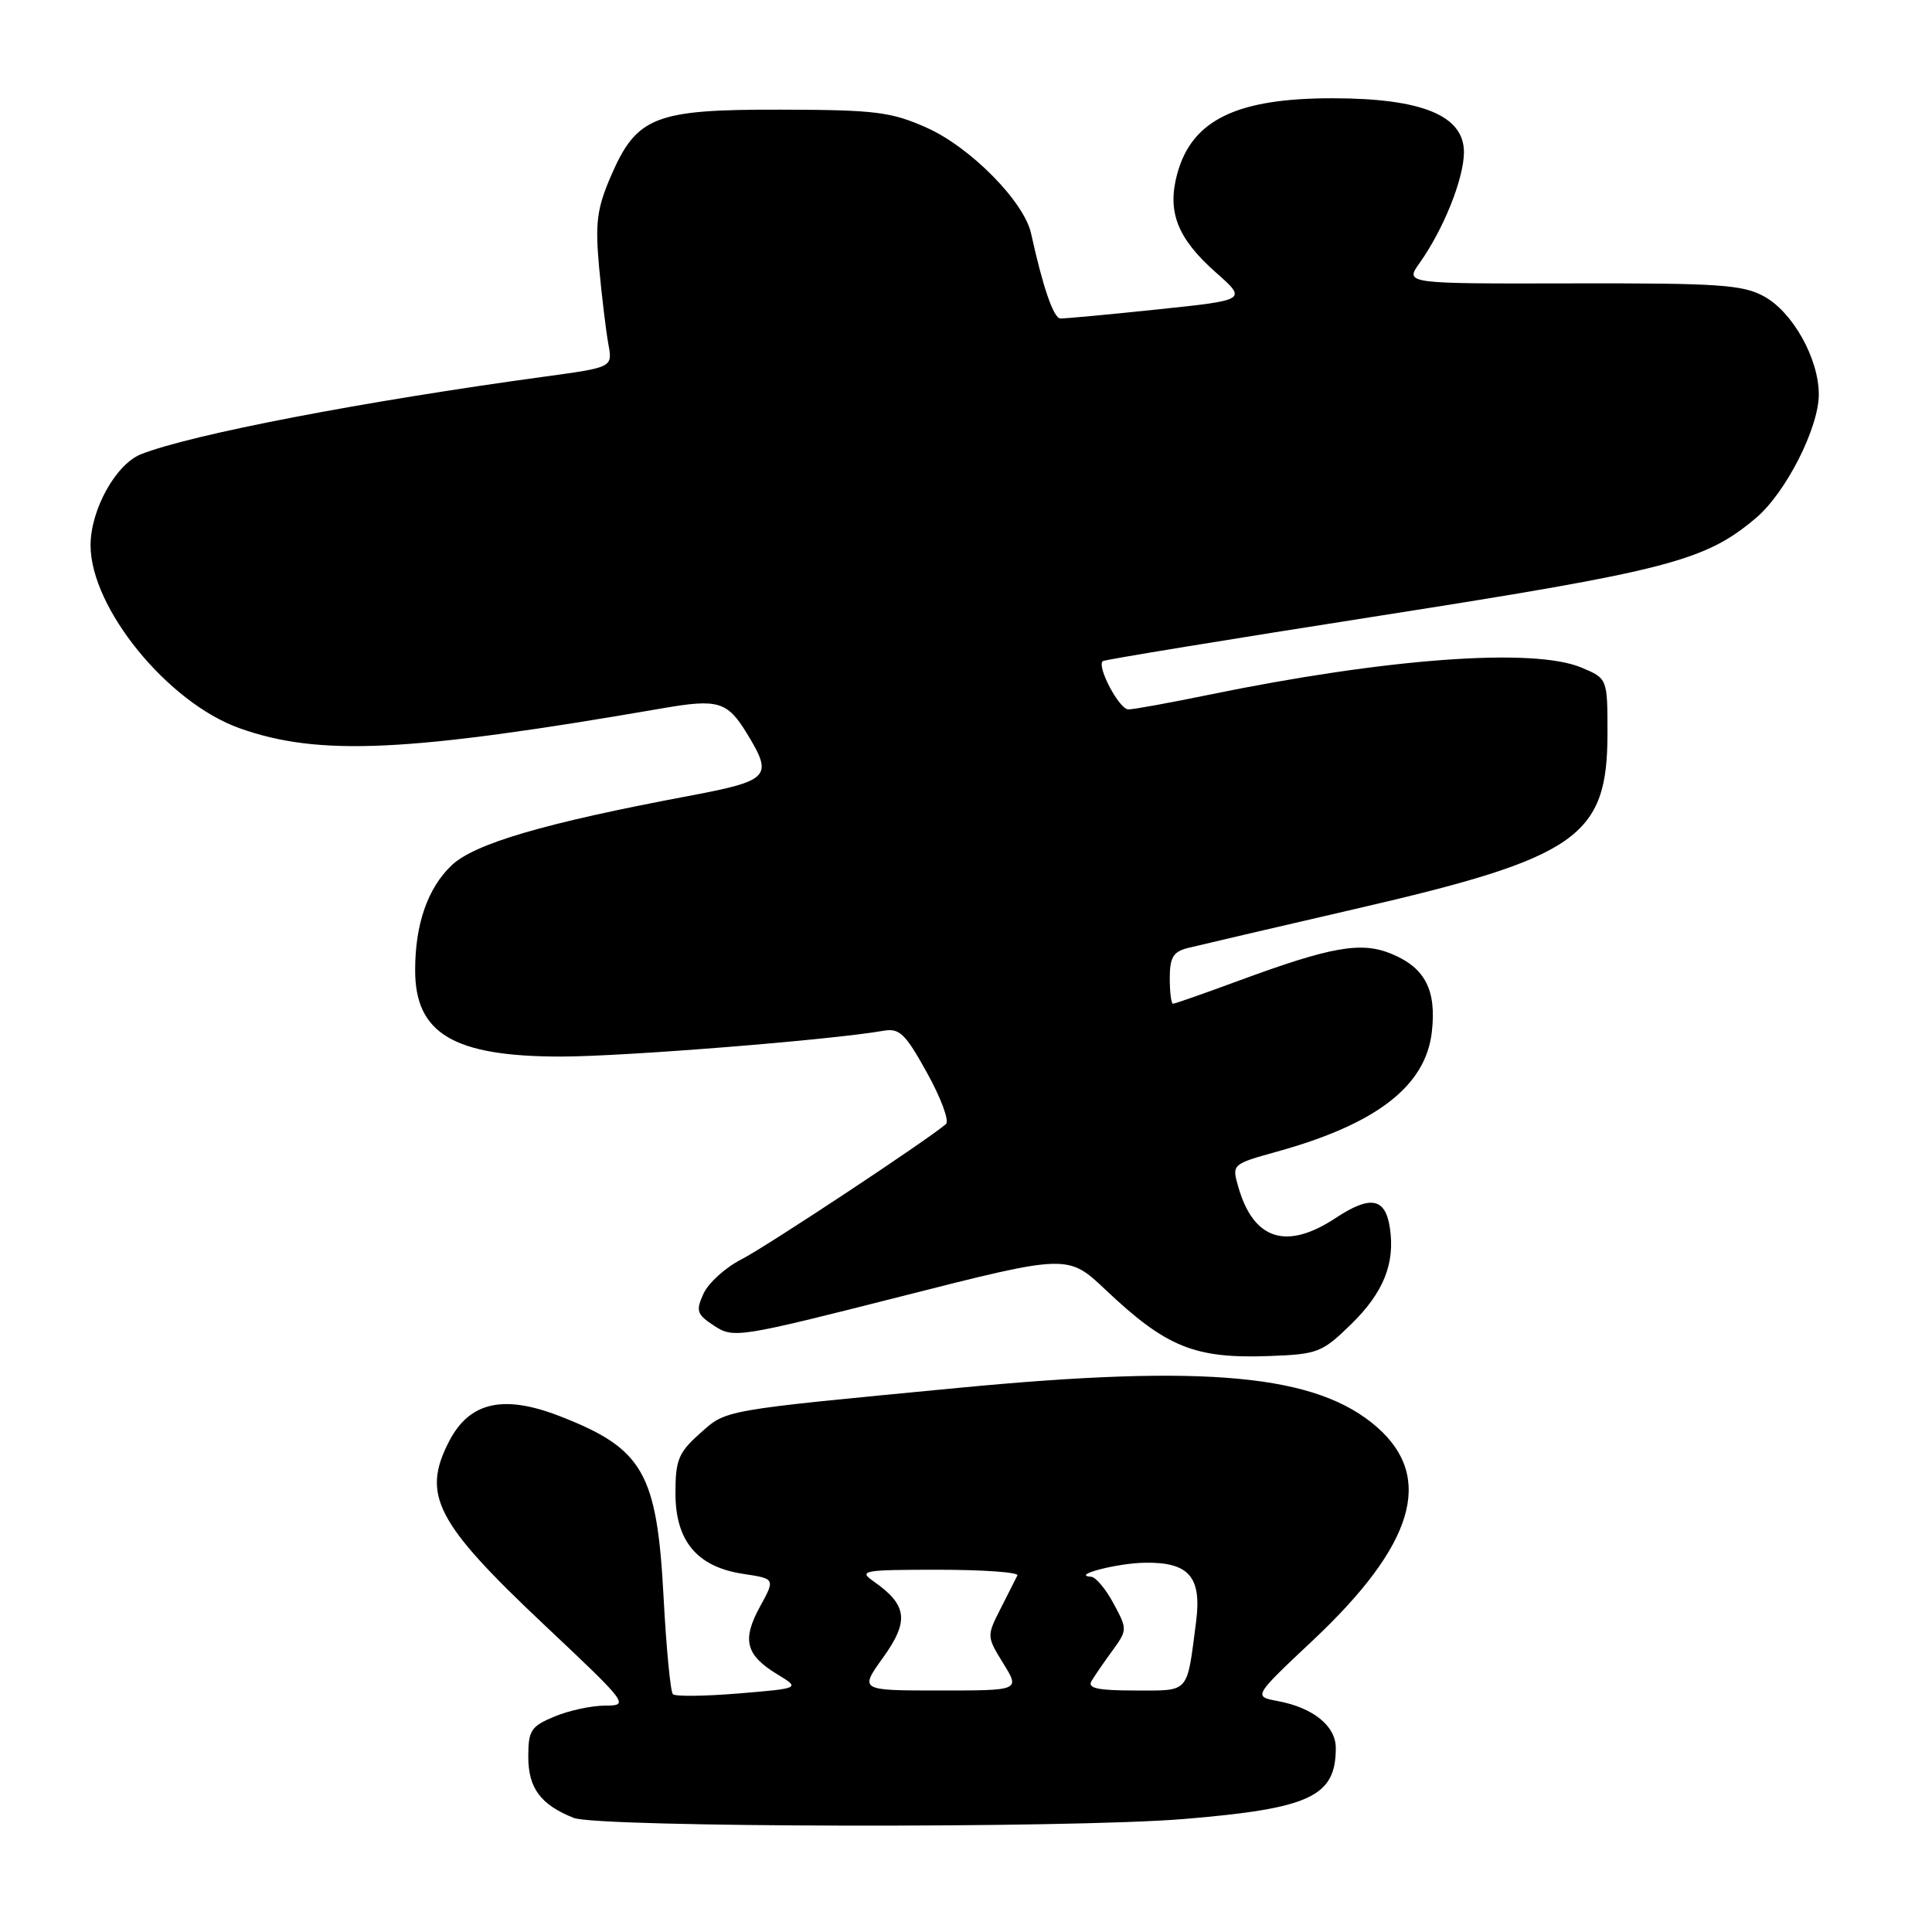 <?xml version="1.0" encoding="UTF-8" standalone="no"?>
<!DOCTYPE svg PUBLIC "-//W3C//DTD SVG 1.1//EN" "http://www.w3.org/Graphics/SVG/1.1/DTD/svg11.dtd" >
<svg xmlns="http://www.w3.org/2000/svg" xmlns:xlink="http://www.w3.org/1999/xlink" version="1.1" viewBox="0 0 256 256">
 <g >
 <path fill="currentColor"
d=" M 156.85 241.03 C 173.61 239.64 177.00 238.06 177.00 231.62 C 177.00 228.70 174.01 226.28 169.31 225.40 C 166.06 224.79 166.06 224.79 173.99 217.33 C 187.37 204.74 190.07 195.78 182.48 189.12 C 174.50 182.11 159.95 180.74 127.00 183.90 C 95.28 186.94 96.30 186.76 92.69 189.99 C 89.91 192.47 89.50 193.48 89.50 197.84 C 89.50 204.21 92.37 207.63 98.50 208.55 C 102.73 209.19 102.73 209.19 100.69 212.91 C 98.29 217.29 98.81 219.31 102.99 221.85 C 106.05 223.71 106.05 223.71 97.89 224.39 C 93.41 224.76 89.48 224.81 89.16 224.49 C 88.84 224.18 88.29 218.41 87.93 211.68 C 87.06 195.15 85.24 191.96 74.23 187.67 C 66.72 184.74 62.21 185.75 59.51 190.98 C 55.83 198.09 57.75 201.77 72.21 215.39 C 83.21 225.75 83.40 226.00 80.21 226.00 C 78.41 226.00 75.38 226.65 73.47 227.45 C 70.35 228.75 70.00 229.29 70.00 232.79 C 70.00 236.93 71.64 239.14 76.02 240.88 C 79.23 242.16 141.77 242.28 156.85 241.03 Z  M 179.02 175.48 C 183.31 171.29 184.87 167.44 184.17 162.73 C 183.58 158.71 181.60 158.34 177.00 161.38 C 170.47 165.70 166.10 164.31 164.08 157.27 C 163.22 154.28 163.23 154.26 169.20 152.60 C 182.43 148.93 188.92 143.90 189.73 136.71 C 190.35 131.19 188.84 128.25 184.43 126.41 C 180.39 124.72 176.45 125.41 164.08 129.97 C 159.56 131.64 155.67 133.00 155.43 133.00 C 155.19 133.00 155.00 131.47 155.00 129.61 C 155.00 126.85 155.46 126.10 157.42 125.61 C 158.75 125.28 168.76 122.94 179.67 120.42 C 209.05 113.64 212.99 110.90 213.00 97.20 C 213.00 89.90 213.00 89.90 209.53 88.45 C 203.18 85.79 183.73 87.22 160.14 92.07 C 154.99 93.13 150.21 94.00 149.51 94.00 C 148.31 94.00 145.29 88.31 146.12 87.60 C 146.33 87.42 162.93 84.70 183.00 81.56 C 221.04 75.60 225.94 74.33 232.67 68.64 C 236.63 65.29 241.00 56.70 241.00 52.26 C 241.00 47.53 237.55 41.35 233.74 39.27 C 230.91 37.72 227.72 37.51 208.32 37.55 C 186.15 37.60 186.15 37.60 188.09 34.87 C 191.27 30.40 193.95 23.72 193.98 20.20 C 194.01 15.34 188.50 13.05 176.72 13.02 C 163.88 12.99 157.92 15.88 155.98 23.06 C 154.63 28.09 156.01 31.60 161.14 36.13 C 165.24 39.76 165.24 39.76 153.37 41.00 C 146.84 41.69 141.05 42.22 140.50 42.20 C 139.60 42.15 138.19 38.07 136.62 30.92 C 135.68 26.70 128.58 19.50 122.79 16.92 C 118.07 14.82 116.00 14.56 103.50 14.53 C 86.70 14.49 84.36 15.42 80.91 23.42 C 79.09 27.67 78.85 29.56 79.39 35.48 C 79.75 39.34 80.30 43.89 80.61 45.59 C 81.18 48.67 81.18 48.67 72.34 49.88 C 48.19 53.17 25.39 57.55 18.70 60.18 C 15.35 61.50 12.00 67.54 12.00 72.26 C 12.00 80.56 22.24 93.12 31.76 96.50 C 42.28 100.24 54.04 99.68 87.74 93.86 C 95.18 92.57 96.37 92.93 98.99 97.22 C 102.48 102.94 102.01 103.44 91.25 105.47 C 72.15 109.06 62.83 111.79 59.82 114.68 C 56.67 117.69 55.01 122.46 55.01 128.53 C 54.99 136.96 60.12 140.00 74.33 140.00 C 82.60 140.00 110.13 137.80 117.01 136.59 C 119.20 136.20 119.93 136.91 122.85 142.18 C 124.69 145.49 125.81 148.54 125.35 148.94 C 122.94 151.03 101.51 165.21 98.21 166.89 C 96.11 167.96 93.87 170.00 93.22 171.41 C 92.17 173.72 92.32 174.16 94.66 175.69 C 97.18 177.35 97.94 177.23 119.37 171.79 C 141.49 166.17 141.49 166.17 146.52 170.93 C 154.56 178.53 158.31 180.05 168.23 179.68 C 174.59 179.45 175.20 179.21 179.02 175.48 Z  M 117.03 219.61 C 120.49 214.79 120.23 212.67 115.77 209.55 C 113.71 208.11 114.31 208.00 124.36 208.00 C 130.30 208.00 135.00 208.34 134.81 208.75 C 134.61 209.16 133.61 211.14 132.58 213.16 C 130.74 216.78 130.74 216.84 132.94 220.41 C 135.16 224.00 135.16 224.00 124.52 224.00 C 113.88 224.00 113.88 224.00 117.03 219.61 Z  M 144.63 222.75 C 145.04 222.06 146.28 220.25 147.40 218.72 C 149.39 215.98 149.39 215.88 147.55 212.47 C 146.53 210.56 145.19 208.97 144.59 208.93 C 141.81 208.75 147.98 207.13 151.68 207.07 C 157.54 206.97 159.25 208.94 158.49 214.87 C 157.24 224.53 157.71 224.00 150.42 224.00 C 145.46 224.00 144.06 223.70 144.63 222.75 Z "/>
</g>
</svg>